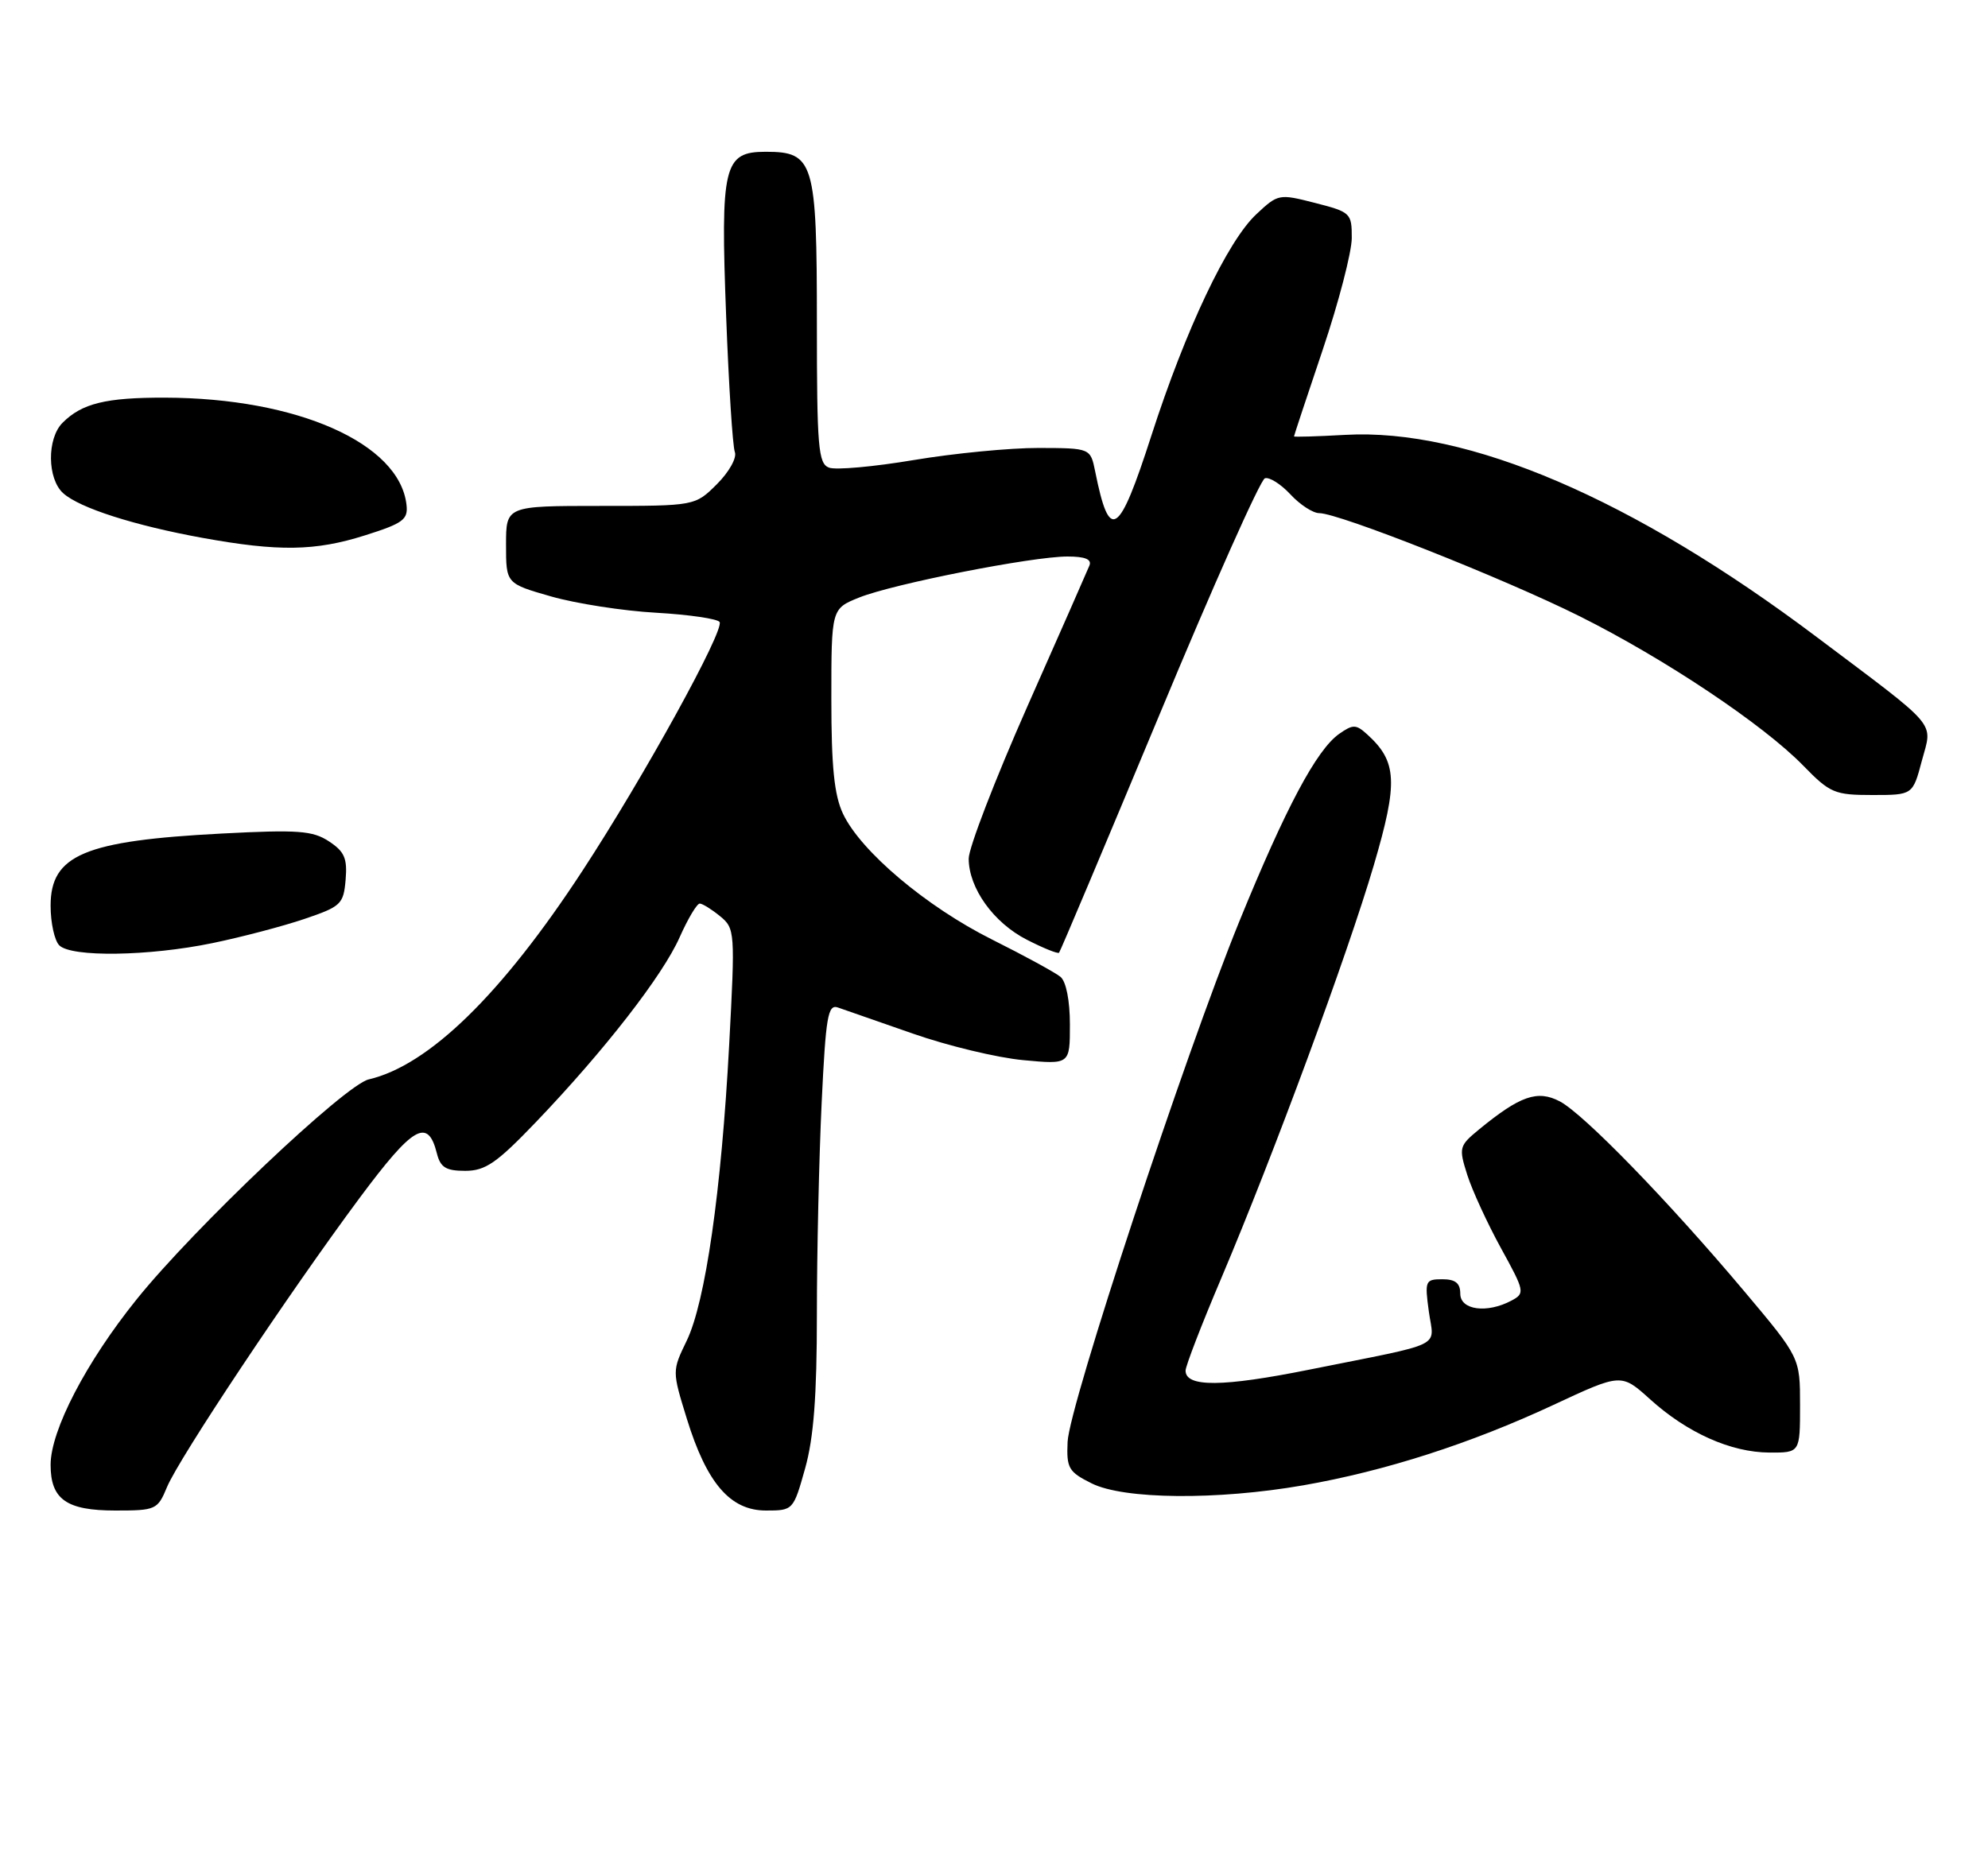 <?xml version="1.0" encoding="UTF-8" standalone="no"?>
<!DOCTYPE svg PUBLIC "-//W3C//DTD SVG 1.1//EN" "http://www.w3.org/Graphics/SVG/1.1/DTD/svg11.dtd" >
<svg xmlns="http://www.w3.org/2000/svg" xmlns:xlink="http://www.w3.org/1999/xlink" version="1.1" viewBox="0 0 275 256">
 <g >
 <path fill="currentColor"
d=" M 23.10 205.76 C 24.76 201.75 40.01 178.86 49.73 165.77 C 57.16 155.78 59.18 154.61 60.43 159.57 C 60.92 161.53 61.68 162.00 64.35 162.00 C 67.14 162.00 68.70 160.93 74.14 155.25 C 83.59 145.38 91.69 134.96 94.03 129.65 C 95.17 127.09 96.41 125.01 96.80 125.02 C 97.18 125.03 98.45 125.82 99.61 126.77 C 101.67 128.46 101.70 128.91 100.87 144.50 C 99.79 164.79 97.58 180.16 94.99 185.51 C 92.97 189.69 92.97 189.69 95.01 196.30 C 97.77 205.24 101.02 209.00 105.96 209.00 C 109.71 209.00 109.75 208.96 111.37 203.18 C 112.56 198.95 113.00 193.16 113.00 181.84 C 113.00 173.30 113.30 160.14 113.66 152.58 C 114.23 140.63 114.52 138.92 115.91 139.40 C 116.78 139.70 121.45 141.32 126.27 143.01 C 131.09 144.70 137.96 146.35 141.52 146.68 C 148.00 147.29 148.00 147.29 148.00 141.77 C 148.00 138.45 147.48 135.81 146.70 135.16 C 145.98 134.57 141.72 132.24 137.22 129.99 C 128.14 125.45 119.08 117.80 116.62 112.61 C 115.40 110.03 115.00 106.14 115.00 96.71 C 115.00 84.22 115.00 84.22 118.86 82.67 C 123.59 80.78 142.78 77.00 147.66 77.00 C 150.11 77.00 151.05 77.39 150.70 78.25 C 150.42 78.94 146.55 87.74 142.09 97.80 C 137.64 107.87 134.00 117.32 134.00 118.80 C 134.01 122.89 137.44 127.68 142.06 130.03 C 144.33 131.19 146.33 132.00 146.50 131.82 C 146.67 131.64 152.89 116.89 160.33 99.03 C 167.76 81.16 174.35 66.38 174.97 66.18 C 175.58 65.97 177.17 66.97 178.50 68.40 C 179.82 69.83 181.62 71.00 182.49 71.00 C 185.21 71.00 208.05 80.04 218.50 85.26 C 230.27 91.14 243.90 100.24 249.45 105.94 C 253.14 109.73 253.78 110.00 259.00 110.00 C 264.59 110.00 264.59 110.00 265.85 105.26 C 267.33 99.73 268.44 101.03 251.29 88.13 C 225.87 69.00 203.02 59.21 186.07 60.17 C 182.18 60.39 179.00 60.48 179.00 60.38 C 179.00 60.27 180.79 54.86 182.99 48.34 C 185.18 41.83 186.98 34.90 186.99 32.94 C 187.00 29.49 186.84 29.34 181.92 28.08 C 176.92 26.80 176.80 26.82 173.79 29.64 C 169.79 33.37 164.01 45.58 159.28 60.24 C 154.75 74.29 153.48 75.11 151.50 65.25 C 150.84 62.00 150.84 62.00 143.67 61.98 C 139.73 61.97 131.97 62.72 126.42 63.65 C 120.88 64.58 115.59 65.06 114.67 64.70 C 113.19 64.14 113.00 61.88 113.00 44.75 C 113.00 22.35 112.60 21.00 105.92 21.00 C 100.10 21.00 99.65 22.89 100.45 43.81 C 100.81 53.33 101.35 61.76 101.65 62.54 C 101.96 63.33 100.86 65.30 99.18 66.98 C 96.15 70.00 96.15 70.00 83.08 70.00 C 70.00 70.00 70.00 70.00 70.00 75.37 C 70.00 80.74 70.00 80.74 76.25 82.53 C 79.69 83.51 86.22 84.53 90.77 84.78 C 95.32 85.04 99.26 85.62 99.54 86.06 C 100.24 87.20 89.06 107.51 80.56 120.50 C 69.39 137.59 59.32 147.41 51.00 149.35 C 47.73 150.11 26.85 169.90 18.91 179.77 C 11.92 188.45 7.00 197.91 7.00 202.68 C 7.00 207.45 9.19 209.00 15.95 209.00 C 21.56 209.00 21.80 208.89 23.10 205.76 Z  M 180.29 205.51 C 191.62 203.53 203.41 199.74 214.88 194.39 C 224.27 190.01 224.27 190.01 228.25 193.60 C 233.40 198.26 239.43 200.95 244.75 200.98 C 249.00 201.00 249.00 201.00 249.00 194.42 C 249.00 187.84 249.00 187.84 241.29 178.67 C 230.74 166.13 219.06 154.11 215.75 152.38 C 212.68 150.78 210.28 151.61 204.61 156.26 C 201.83 158.55 201.77 158.78 202.97 162.57 C 203.66 164.73 205.76 169.29 207.63 172.70 C 210.92 178.68 210.97 178.94 209.09 179.95 C 205.70 181.76 202.00 181.27 202.00 179.00 C 202.00 177.54 201.33 177.00 199.52 177.00 C 197.16 177.00 197.07 177.22 197.65 181.45 C 198.35 186.59 200.23 185.67 181.15 189.50 C 169.11 191.92 164.00 191.96 164.00 189.64 C 164.00 189.01 166.23 183.22 168.97 176.78 C 176.21 159.68 186.39 132.11 190.04 119.71 C 193.42 108.21 193.28 105.37 189.10 101.59 C 187.58 100.21 187.15 100.21 185.26 101.53 C 182.13 103.72 177.85 111.76 171.43 127.50 C 163.88 146.04 147.91 194.44 147.68 199.50 C 147.52 203.14 147.81 203.65 151.00 205.24 C 155.45 207.47 168.35 207.59 180.29 205.51 Z  M 29.39 130.49 C 33.41 129.66 39.12 128.16 42.10 127.15 C 47.18 125.43 47.52 125.11 47.81 121.72 C 48.06 118.76 47.65 117.82 45.50 116.41 C 43.25 114.93 41.22 114.78 30.69 115.33 C 11.68 116.32 7.00 118.29 7.00 125.32 C 7.00 127.68 7.54 130.14 8.20 130.80 C 9.87 132.47 20.59 132.31 29.39 130.49 Z  M 50.50 74.07 C 55.76 72.41 56.47 71.89 56.23 69.84 C 55.27 61.33 41.11 55.06 22.82 55.02 C 14.65 55.00 11.33 55.81 8.66 58.49 C 6.47 60.67 6.53 66.27 8.75 68.25 C 11.02 70.29 18.60 72.71 28.00 74.42 C 38.53 76.33 43.60 76.26 50.50 74.07 Z "/>
</g>
</svg>
